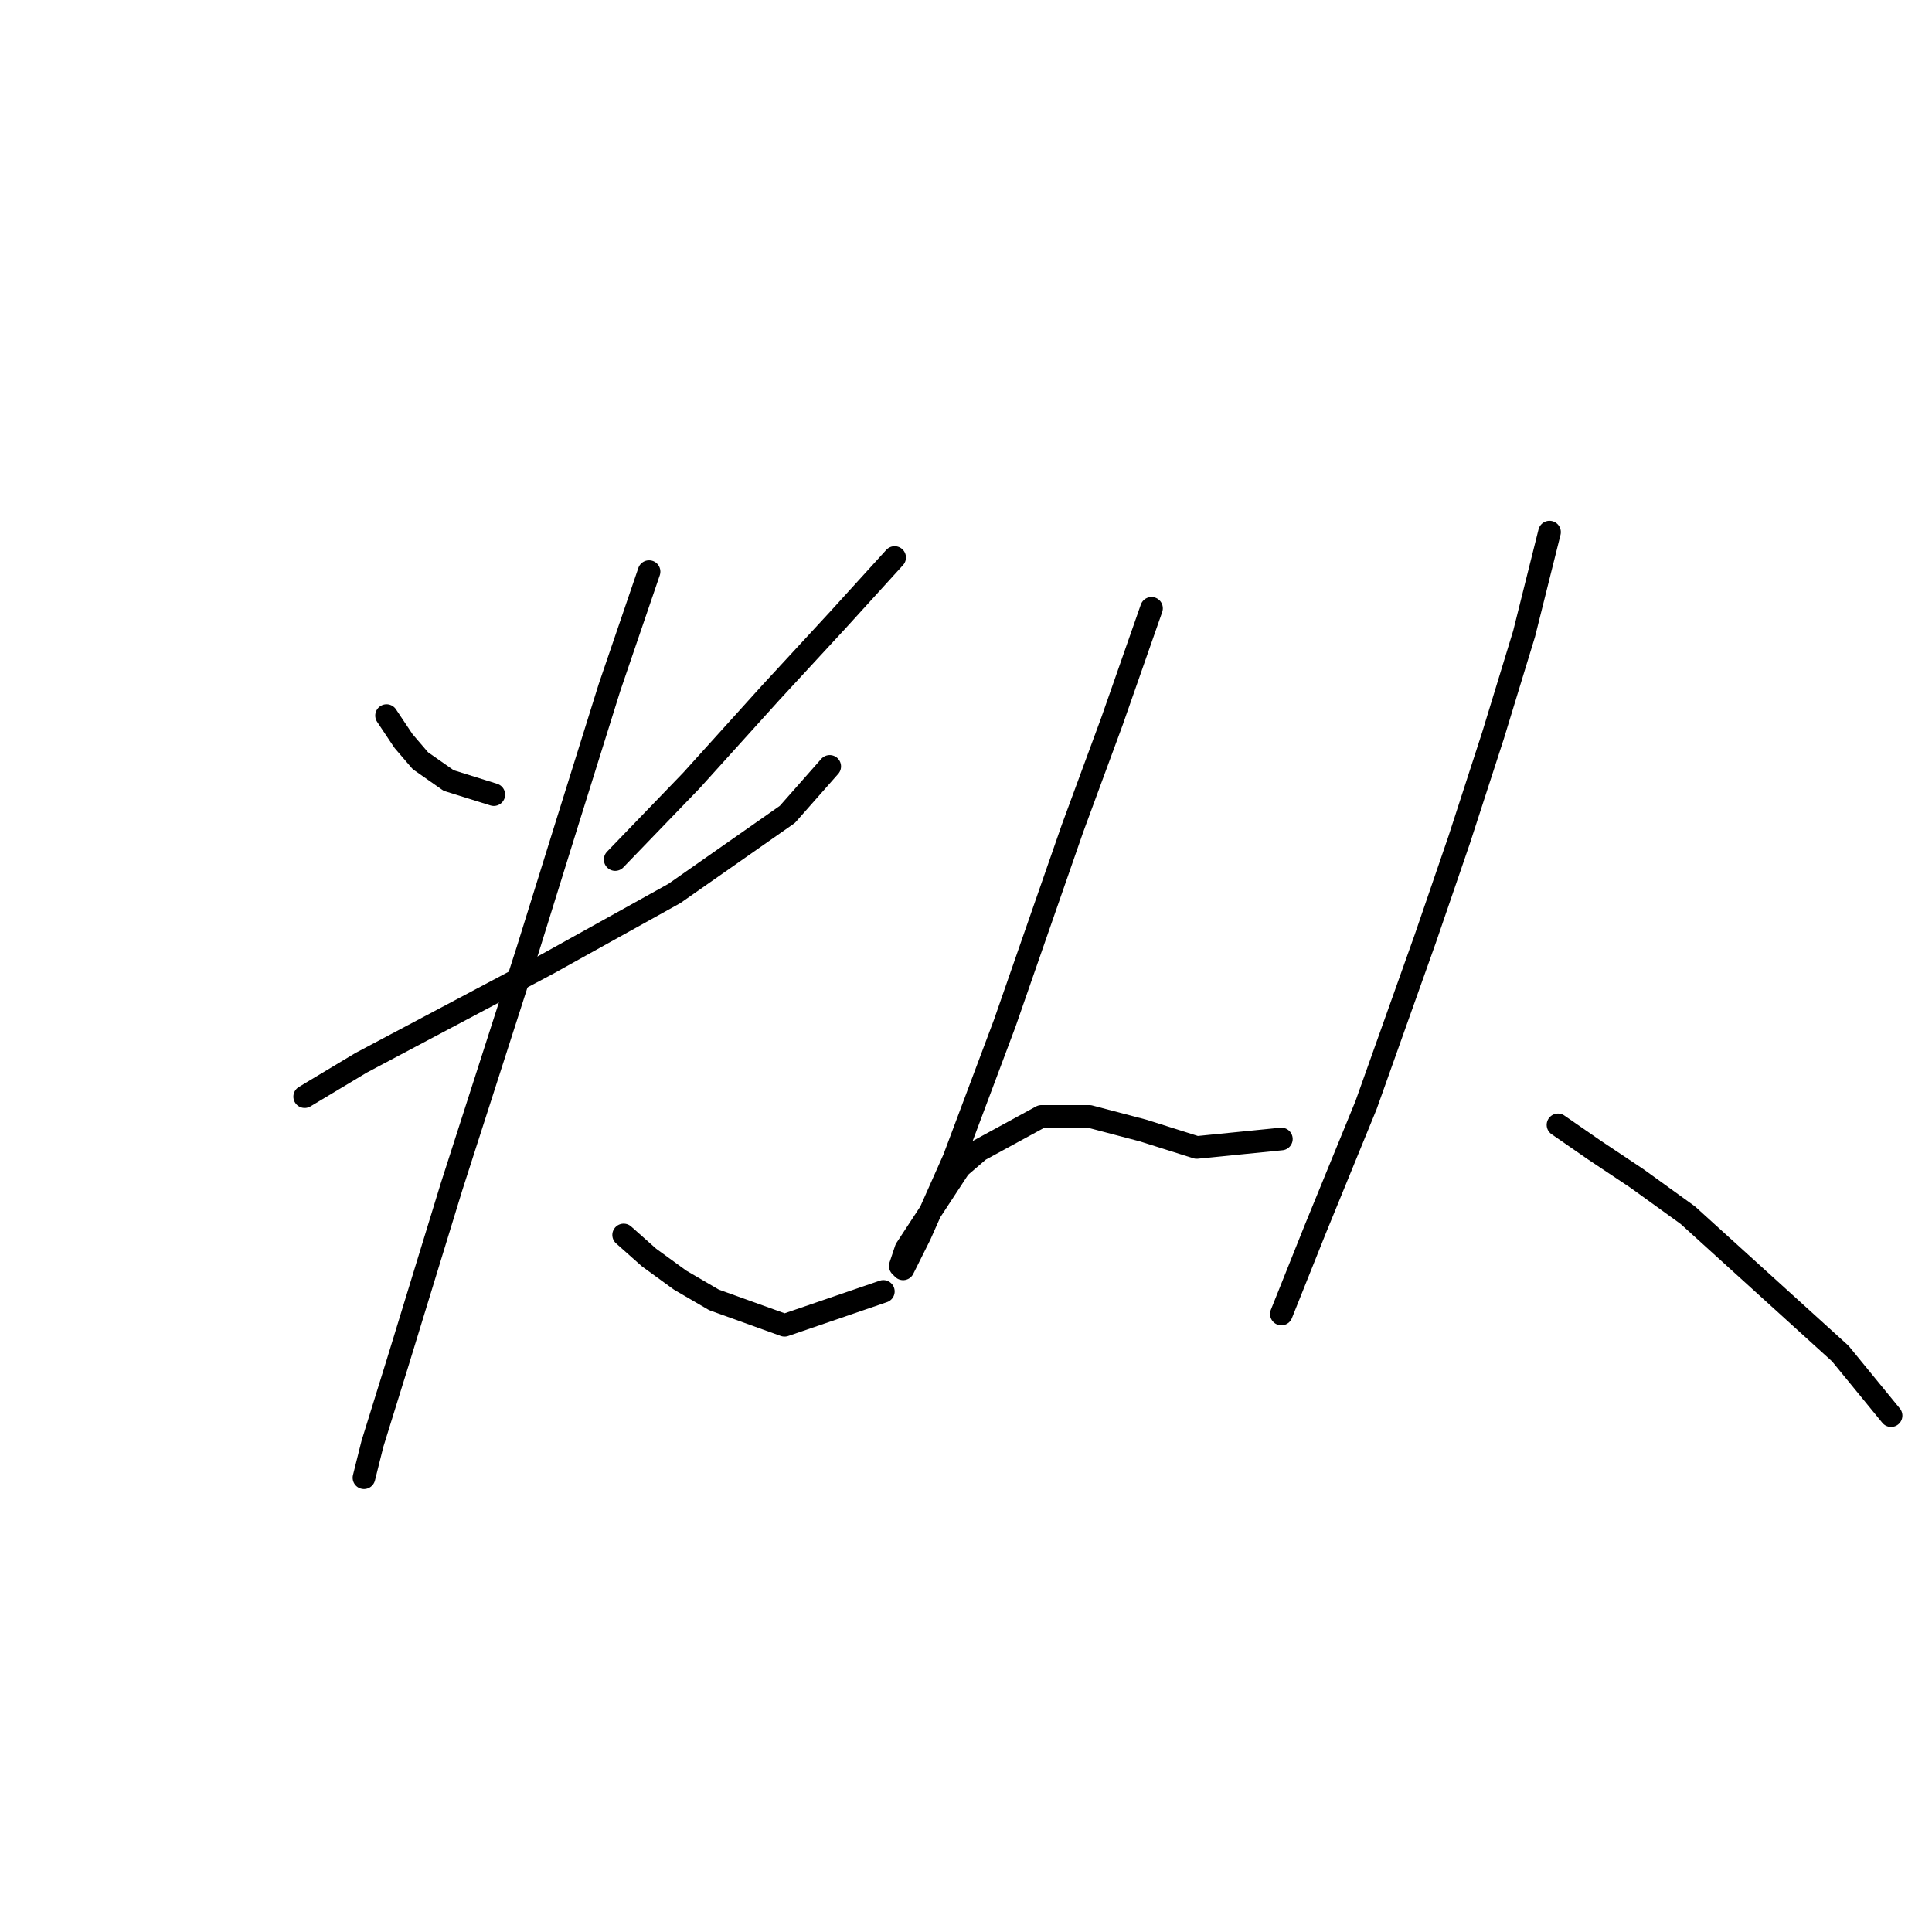 <?xml version="1.0" standalone="no"?>
    <svg width="256" height="256" xmlns="http://www.w3.org/2000/svg" version="1.1">
    <polyline stroke="black" stroke-width="3" stroke-linecap="round" fill="transparent" stroke-linejoin="round" points="51.219 94.818 53.463 98.184 55.707 100.802 59.448 103.42 65.432 105.291 65.432 105.291 " />
        <polyline stroke="black" stroke-width="3" stroke-linecap="round" fill="transparent" stroke-linejoin="round" points="118.544 73.872 111.064 82.101 102.087 91.825 91.614 103.42 81.515 113.893 81.515 113.893 " />
        <polyline stroke="black" stroke-width="3" stroke-linecap="round" fill="transparent" stroke-linejoin="round" points="40.372 145.312 47.853 140.823 72.539 127.732 89.37 118.382 104.331 107.909 109.942 101.55 109.942 101.55 " />
        <polyline stroke="black" stroke-width="3" stroke-linecap="round" fill="transparent" stroke-linejoin="round" points="86.004 75.742 80.767 91.077 75.157 109.031 69.92 125.862 59.822 157.281 52.715 180.471 49.349 191.318 48.227 195.806 48.227 195.806 " />
        <polyline stroke="black" stroke-width="3" stroke-linecap="round" fill="transparent" stroke-linejoin="round" points="82.637 163.639 86.004 166.632 90.118 169.624 94.606 172.242 103.957 175.608 117.048 171.12 117.048 171.12 " />
        <polyline stroke="black" stroke-width="3" stroke-linecap="round" fill="transparent" stroke-linejoin="round" points="152.581 80.605 147.345 95.566 142.108 109.779 133.132 135.587 126.399 153.541 121.911 163.639 119.667 168.128 119.292 167.754 120.041 165.51 127.147 154.663 129.765 152.418 137.994 147.93 144.353 147.93 151.459 149.8 158.566 152.044 169.787 150.922 169.787 150.922 " />
        <polyline stroke="black" stroke-width="3" stroke-linecap="round" fill="transparent" stroke-linejoin="round" points="205.32 70.506 201.953 83.971 197.839 97.436 193.351 111.275 188.862 124.366 181.008 146.434 174.275 162.891 169.787 174.112 169.787 174.112 " />
        <polyline stroke="black" stroke-width="3" stroke-linecap="round" fill="transparent" stroke-linejoin="round" points="206.442 149.052 211.304 152.418 216.915 156.159 223.647 161.021 243.845 179.349 250.577 187.577 250.577 187.577 " />
        </svg>